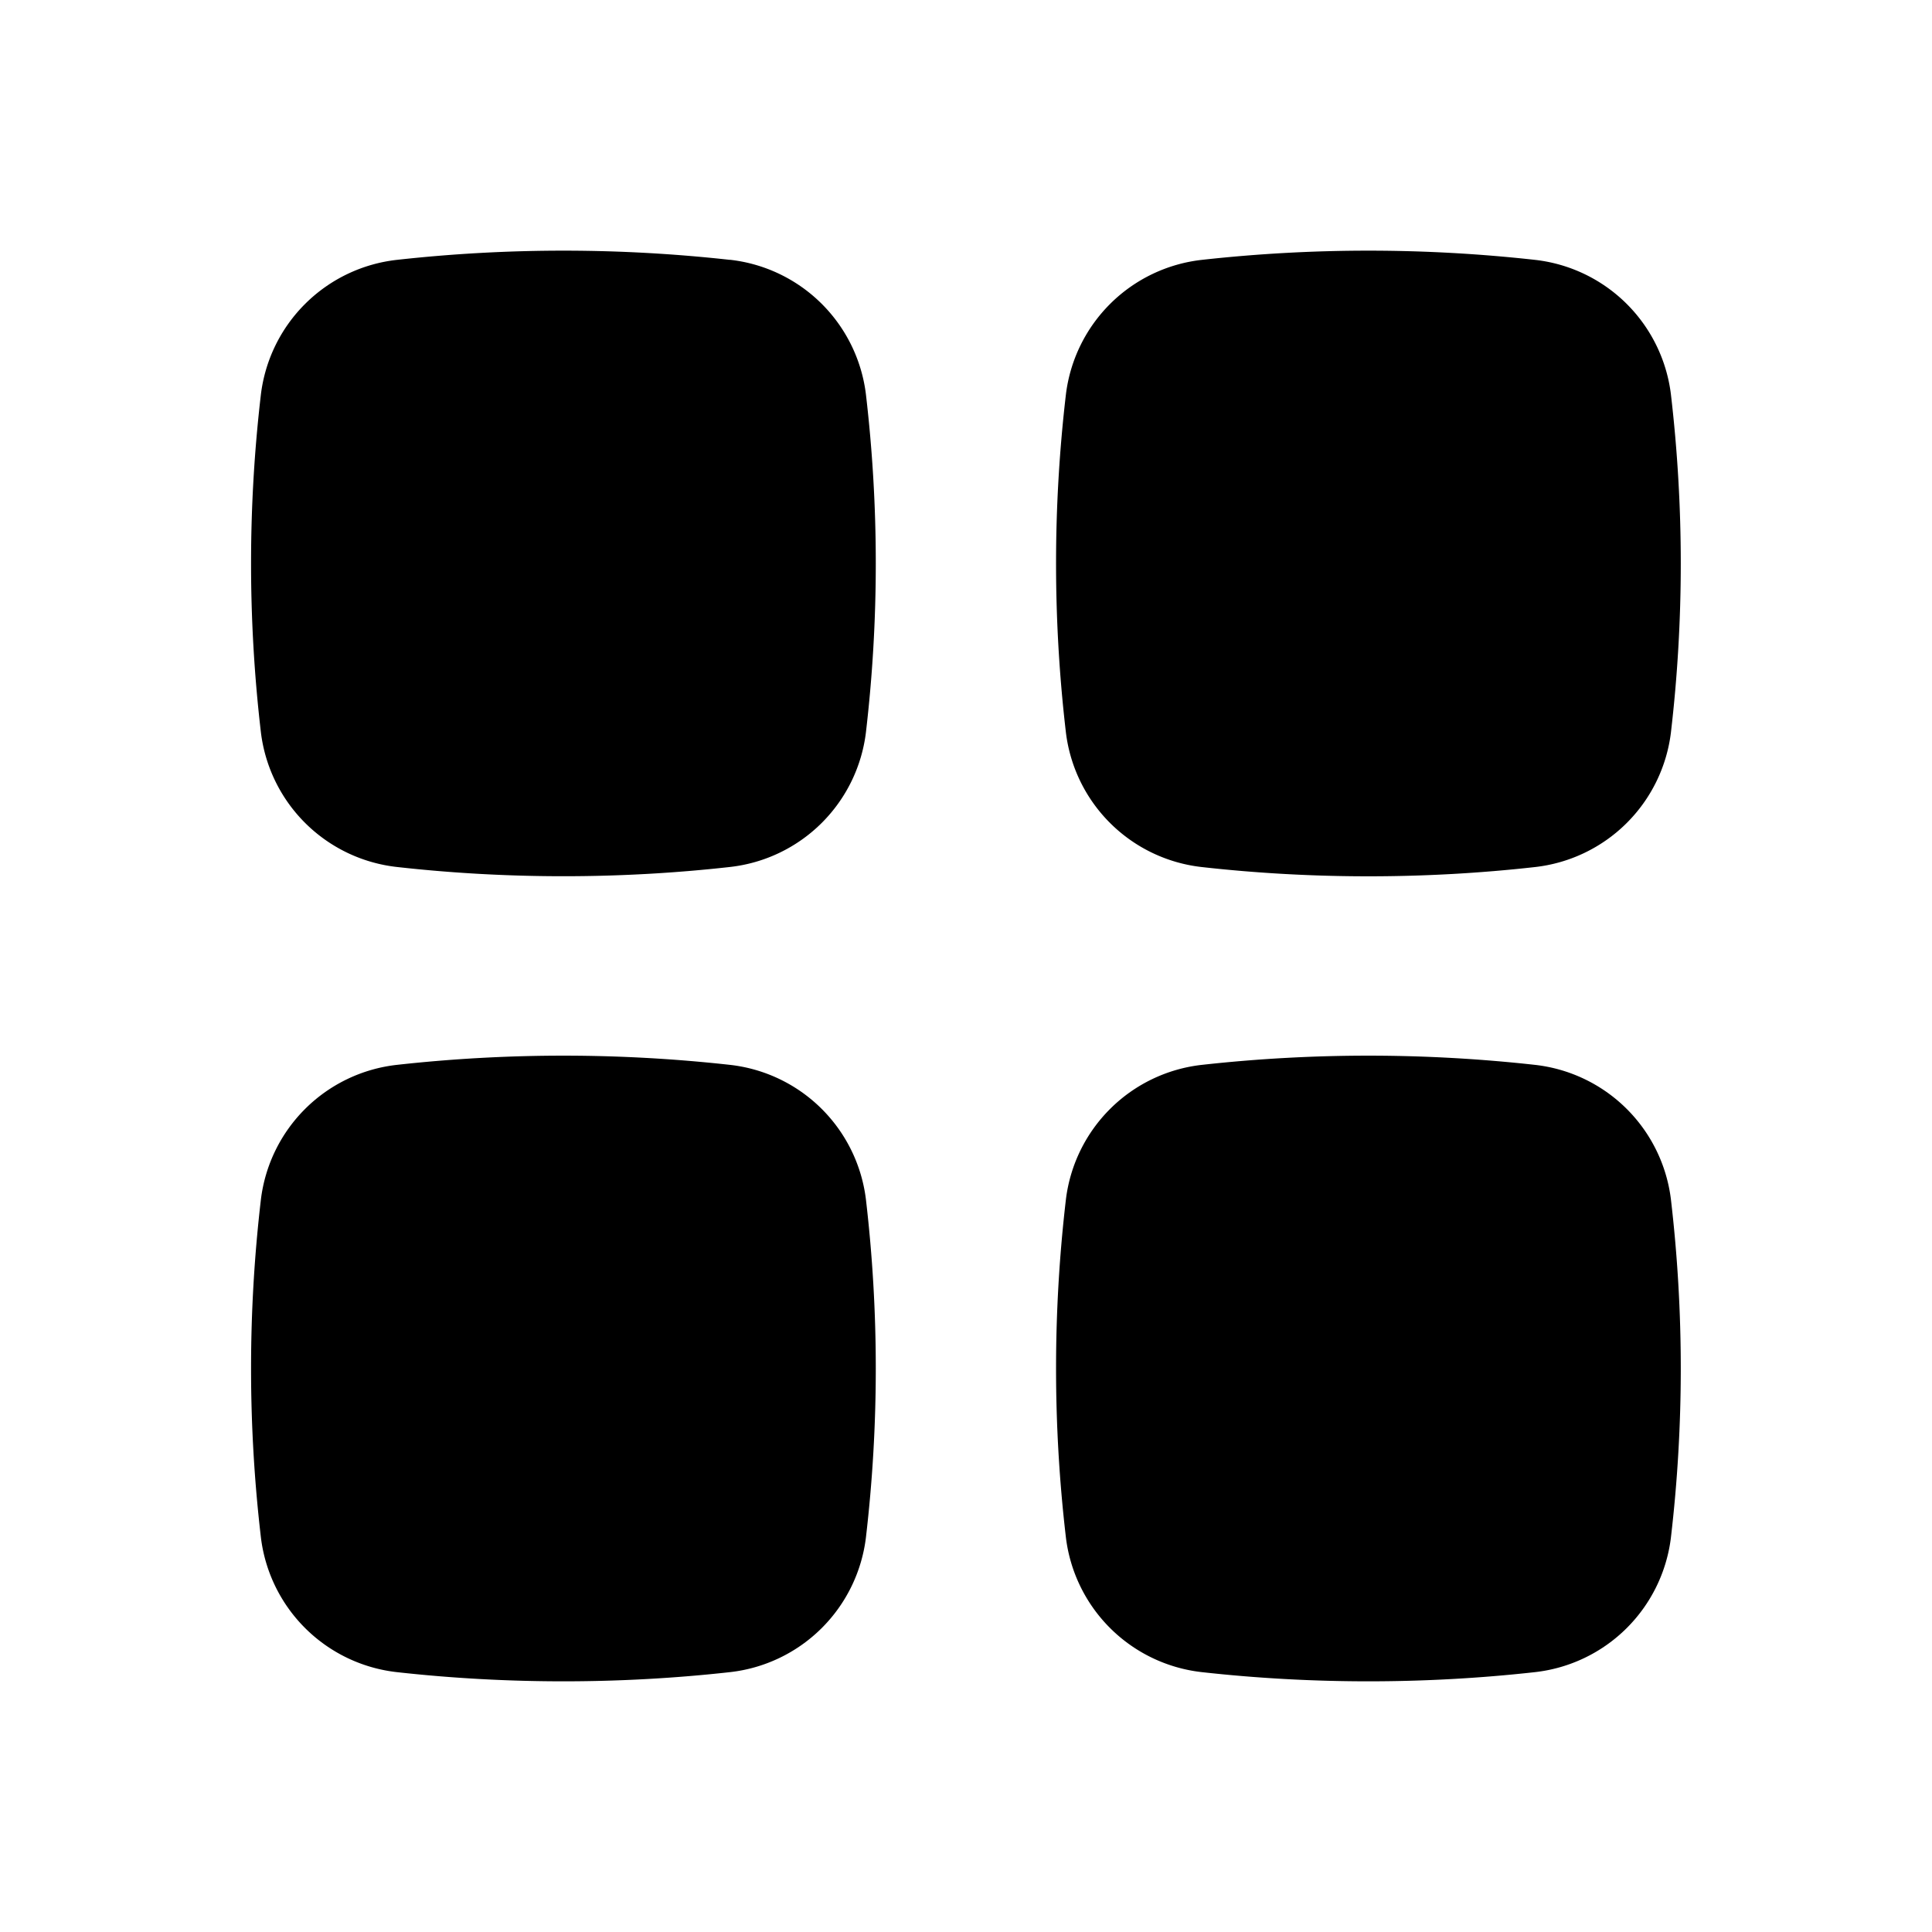 <svg width="24" height="24" fill="none" xmlns="http://www.w3.org/2000/svg"><path d="M9.067 3.228a18.767 18.767 0 0 0-4.136 0A1.916 1.916 0 0 0 3.241 4.9a18.067 18.067 0 0 0 0 4.197 1.916 1.916 0 0 0 1.69 1.673c1.364.153 2.773.153 4.136 0a1.916 1.916 0 0 0 1.69-1.673 18.066 18.066 0 0 0 0-4.197 1.916 1.916 0 0 0-1.69-1.673ZM9.067 13.228a18.765 18.765 0 0 0-4.136 0 1.916 1.916 0 0 0-1.69 1.673 18.067 18.067 0 0 0 0 4.197 1.916 1.916 0 0 0 1.69 1.674c1.364.152 2.773.152 4.136 0a1.916 1.916 0 0 0 1.69-1.674 18.065 18.065 0 0 0 0-4.197 1.916 1.916 0 0 0-1.69-1.673ZM19.067 3.228a18.766 18.766 0 0 0-4.136 0 1.916 1.916 0 0 0-1.69 1.673 18.066 18.066 0 0 0 0 4.197 1.915 1.915 0 0 0 1.69 1.673c1.364.153 2.773.153 4.136 0a1.916 1.916 0 0 0 1.69-1.673 18.077 18.077 0 0 0 0-4.197 1.916 1.916 0 0 0-1.69-1.673ZM19.067 13.228a18.765 18.765 0 0 0-4.136 0 1.916 1.916 0 0 0-1.69 1.673 18.065 18.065 0 0 0 0 4.197 1.916 1.916 0 0 0 1.69 1.674c1.364.152 2.773.152 4.136 0a1.916 1.916 0 0 0 1.69-1.674 18.076 18.076 0 0 0 0-4.197 1.916 1.916 0 0 0-1.69-1.673Z" fill="#000"/></svg>